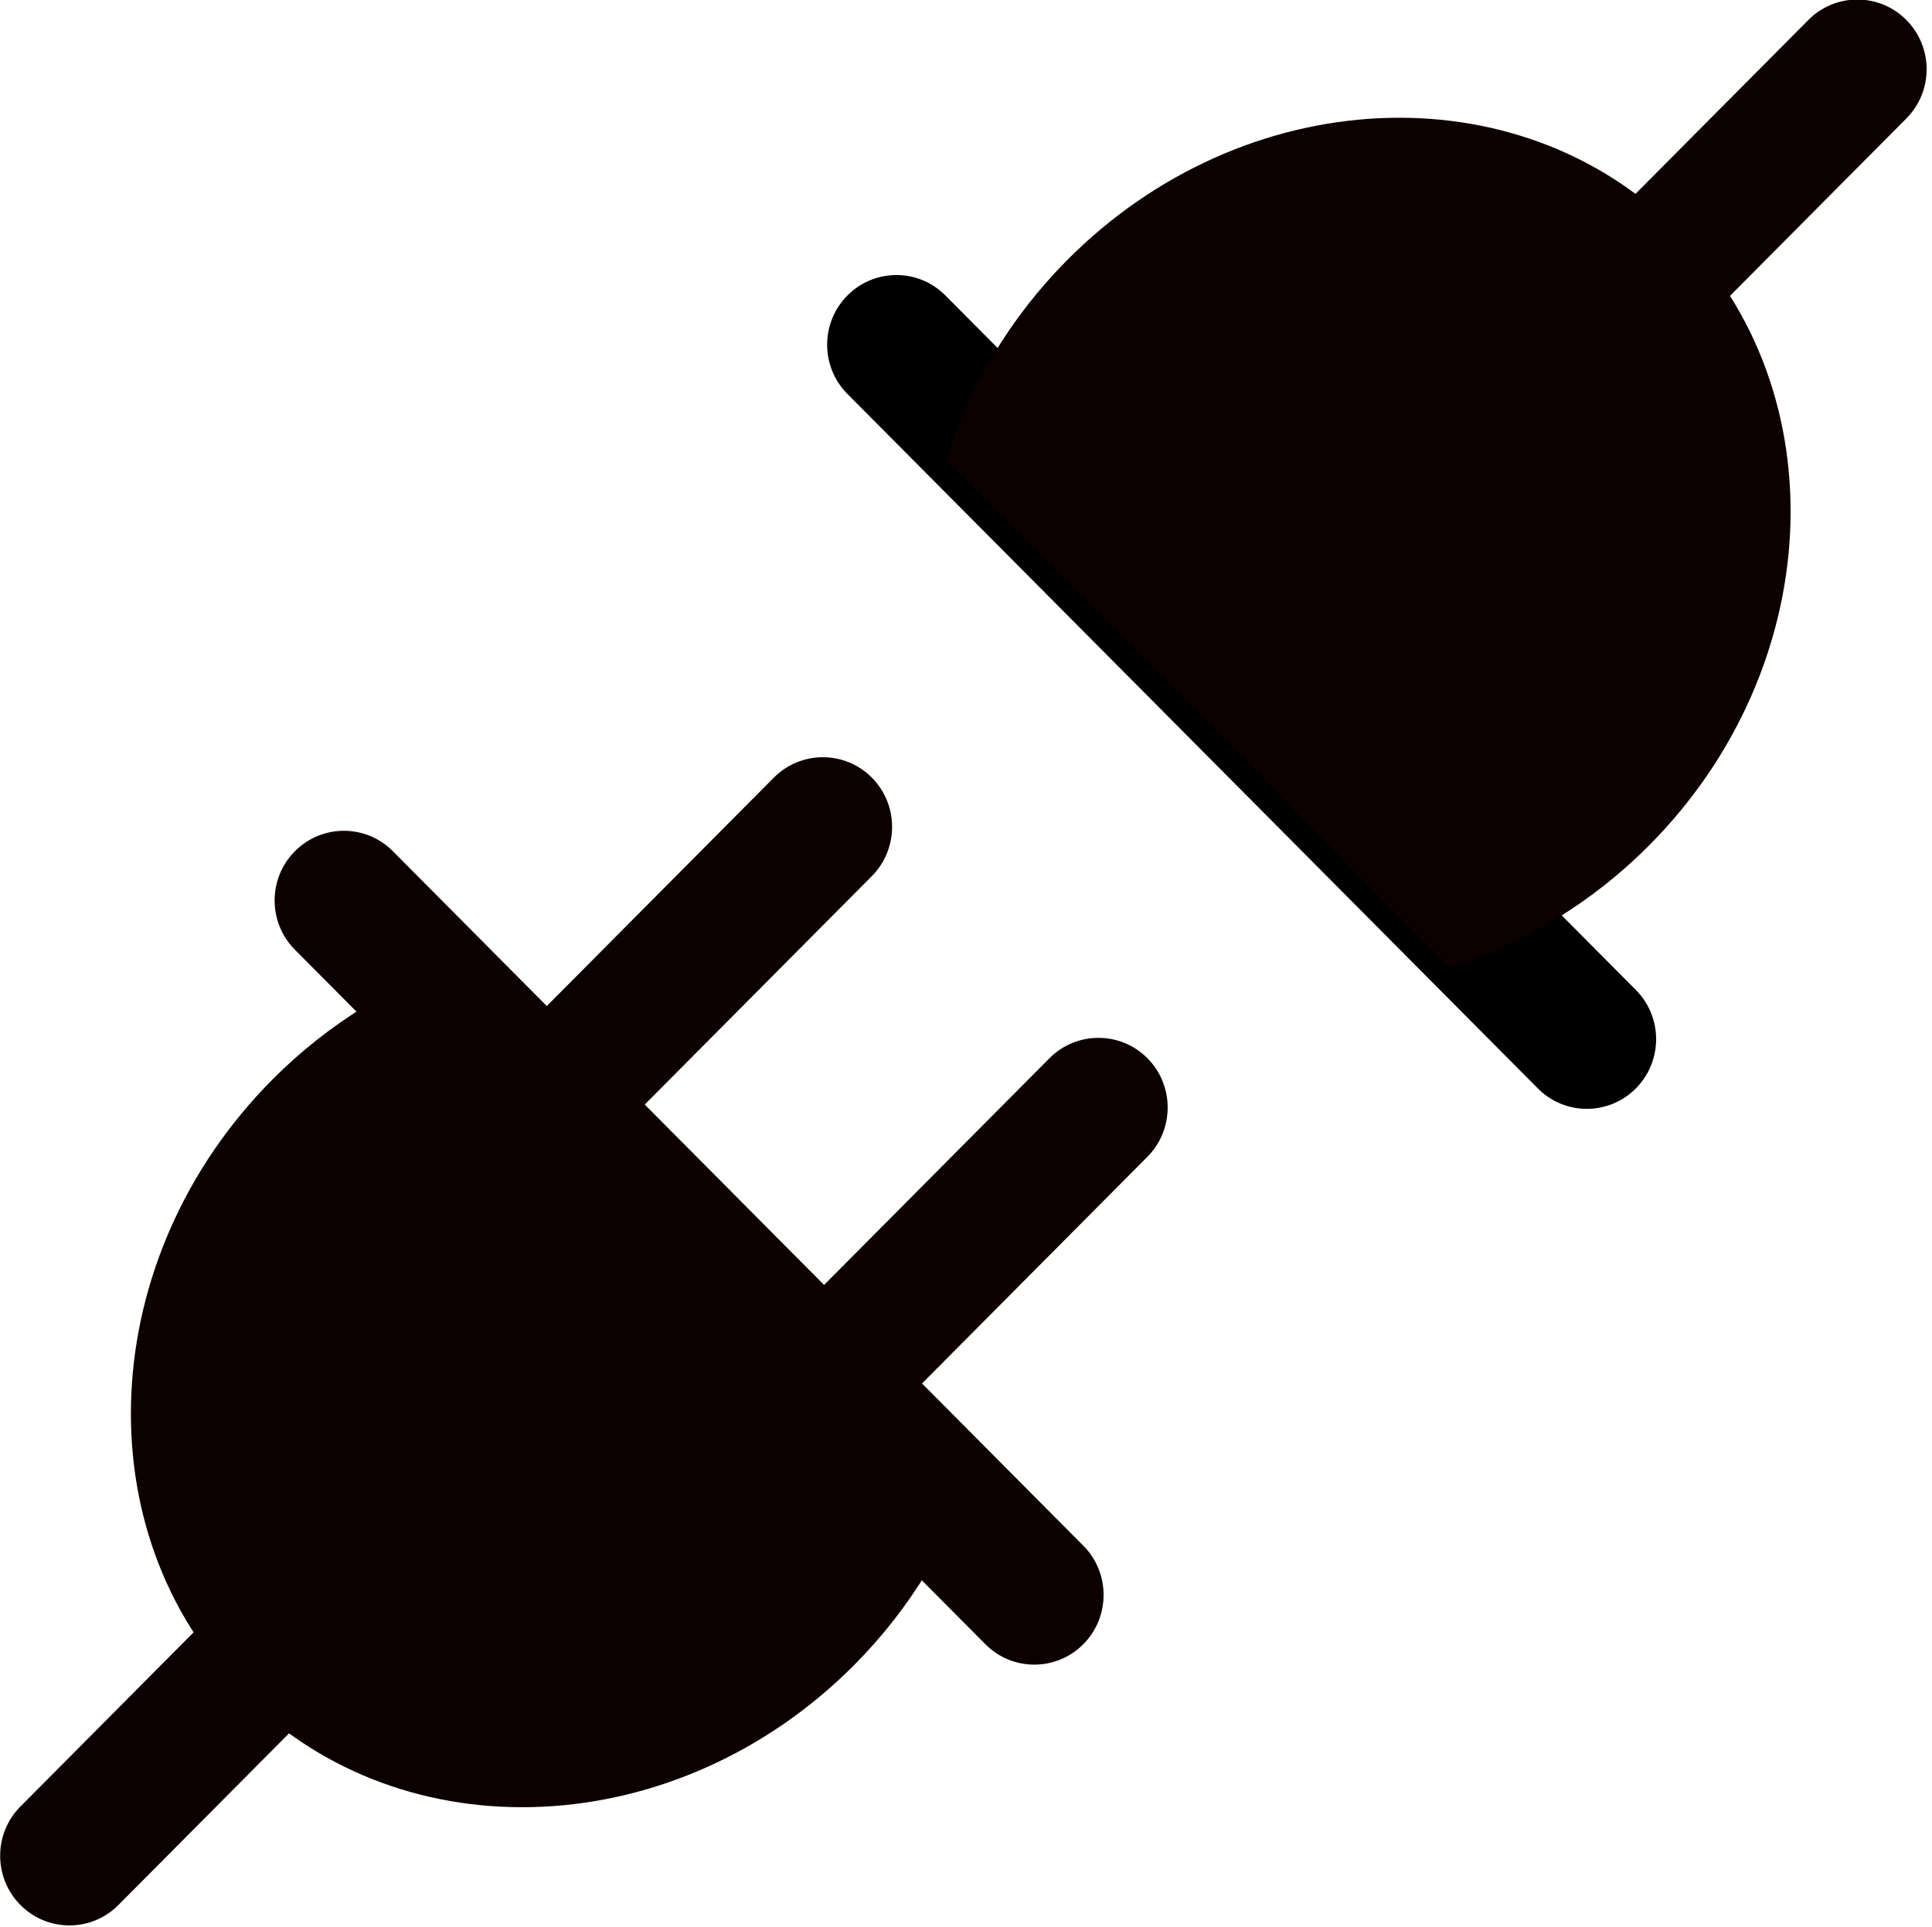 <?xml version="1.0" encoding="UTF-8" standalone="no"?>
<!DOCTYPE svg PUBLIC "-//W3C//DTD SVG 1.1//EN" "http://www.w3.org/Graphics/SVG/1.1/DTD/svg11.dtd">
<svg width="100%" height="100%" viewBox="0 0 401 400" version="1.1" xmlns="http://www.w3.org/2000/svg" xmlns:xlink="http://www.w3.org/1999/xlink" xml:space="preserve" xmlns:serif="http://www.serif.com/" style="fill-rule:evenodd;clip-rule:evenodd;stroke-linejoin:round;stroke-miterlimit:2;">
    <g transform="matrix(1,0,0,1,-53.299,-56.786)">
        <g transform="matrix(0.992,0,0,0.998,0.417,0.096)">
            <g transform="matrix(-0.423,-0.423,0.615,-0.615,286.809,459.697)">
                <path d="M470.009,231.909C470.009,241.104 459.167,248.57 445.813,248.57L104.238,248.57C90.884,248.57 80.042,241.104 80.042,231.909C80.042,222.713 90.884,215.247 104.238,215.247L445.813,215.247C459.167,215.247 470.009,222.713 470.009,231.909Z"/>
            </g>
            <g transform="matrix(0.441,0.441,-0.704,0.704,267.224,-50.501)">
                <path d="M451.221,155.518L212.117,155.518C200.001,141.06 193.623,124.66 193.623,107.966C193.623,55.476 255.479,12.861 331.669,12.861C407.859,12.861 469.715,55.476 469.715,107.966C469.715,124.66 463.337,141.06 451.221,155.518Z" style="fill:rgb(12,0,0);"/>
            </g>
            <g transform="matrix(-0.237,0.237,-0.615,-0.615,613.767,184.608)">
                <path d="M470.009,231.909C470.009,241.104 450.661,248.57 426.831,248.57L123.22,248.57C99.39,248.57 80.042,241.104 80.042,231.909C80.042,222.713 99.39,215.247 123.22,215.247L426.831,215.247C450.661,215.247 470.009,222.713 470.009,231.909Z" style="fill:rgb(12,0,0);"/>
            </g>
        </g>
        <g transform="matrix(0.992,0,0,0.998,0.417,0.096)">
            <g transform="matrix(-0.423,-0.423,0.615,-0.615,171.204,575.302)">
                <path d="M470.009,231.909C470.009,241.104 459.167,248.57 445.813,248.57L104.238,248.57C90.884,248.57 80.042,241.104 80.042,231.909C80.042,222.713 90.884,215.247 104.238,215.247L445.813,215.247C459.167,215.247 470.009,222.713 470.009,231.909Z" style="fill:rgb(12,0,0);"/>
            </g>
            <g transform="matrix(-0.217,0.217,-0.615,-0.615,453.376,402.183)">
                <path d="M470.009,231.909C470.009,241.104 448.831,248.57 422.746,248.57L127.305,248.57C101.22,248.57 80.042,241.104 80.042,231.909C80.042,222.713 101.22,215.247 127.305,215.247L422.746,215.247C448.831,215.247 470.009,222.713 470.009,231.909Z" style="fill:rgb(12,0,0);"/>
            </g>
            <g transform="matrix(-0.237,0.237,-0.615,-0.615,311.603,484.301)">
                <path d="M470.009,231.909C470.009,241.104 450.661,248.57 426.831,248.57L123.22,248.57C99.39,248.57 80.042,241.104 80.042,231.909C80.042,222.713 99.39,215.247 123.22,215.247L426.831,215.247C450.661,215.247 470.009,222.713 470.009,231.909Z" style="fill:rgb(12,0,0);"/>
            </g>
            <g transform="matrix(-0.441,-0.441,0.704,-0.704,241.43,564.525)">
                <path d="M451.221,155.518L212.117,155.518C200.001,141.06 193.623,124.66 193.623,107.966C193.623,55.476 255.479,12.861 331.669,12.861C407.859,12.861 469.715,55.476 469.715,107.966C469.715,124.66 463.337,141.06 451.221,155.518Z" style="fill:rgb(12,0,0);"/>
            </g>
            <g transform="matrix(-0.217,0.217,-0.615,-0.615,395.716,343.809)">
                <path d="M470.009,231.909C470.009,241.104 448.831,248.57 422.746,248.57L127.305,248.57C101.22,248.57 80.042,241.104 80.042,231.909C80.042,222.713 101.22,215.247 127.305,215.247L422.746,215.247C448.831,215.247 470.009,222.713 470.009,231.909Z" style="fill:rgb(12,0,0);"/>
            </g>
        </g>
    </g>
</svg>
